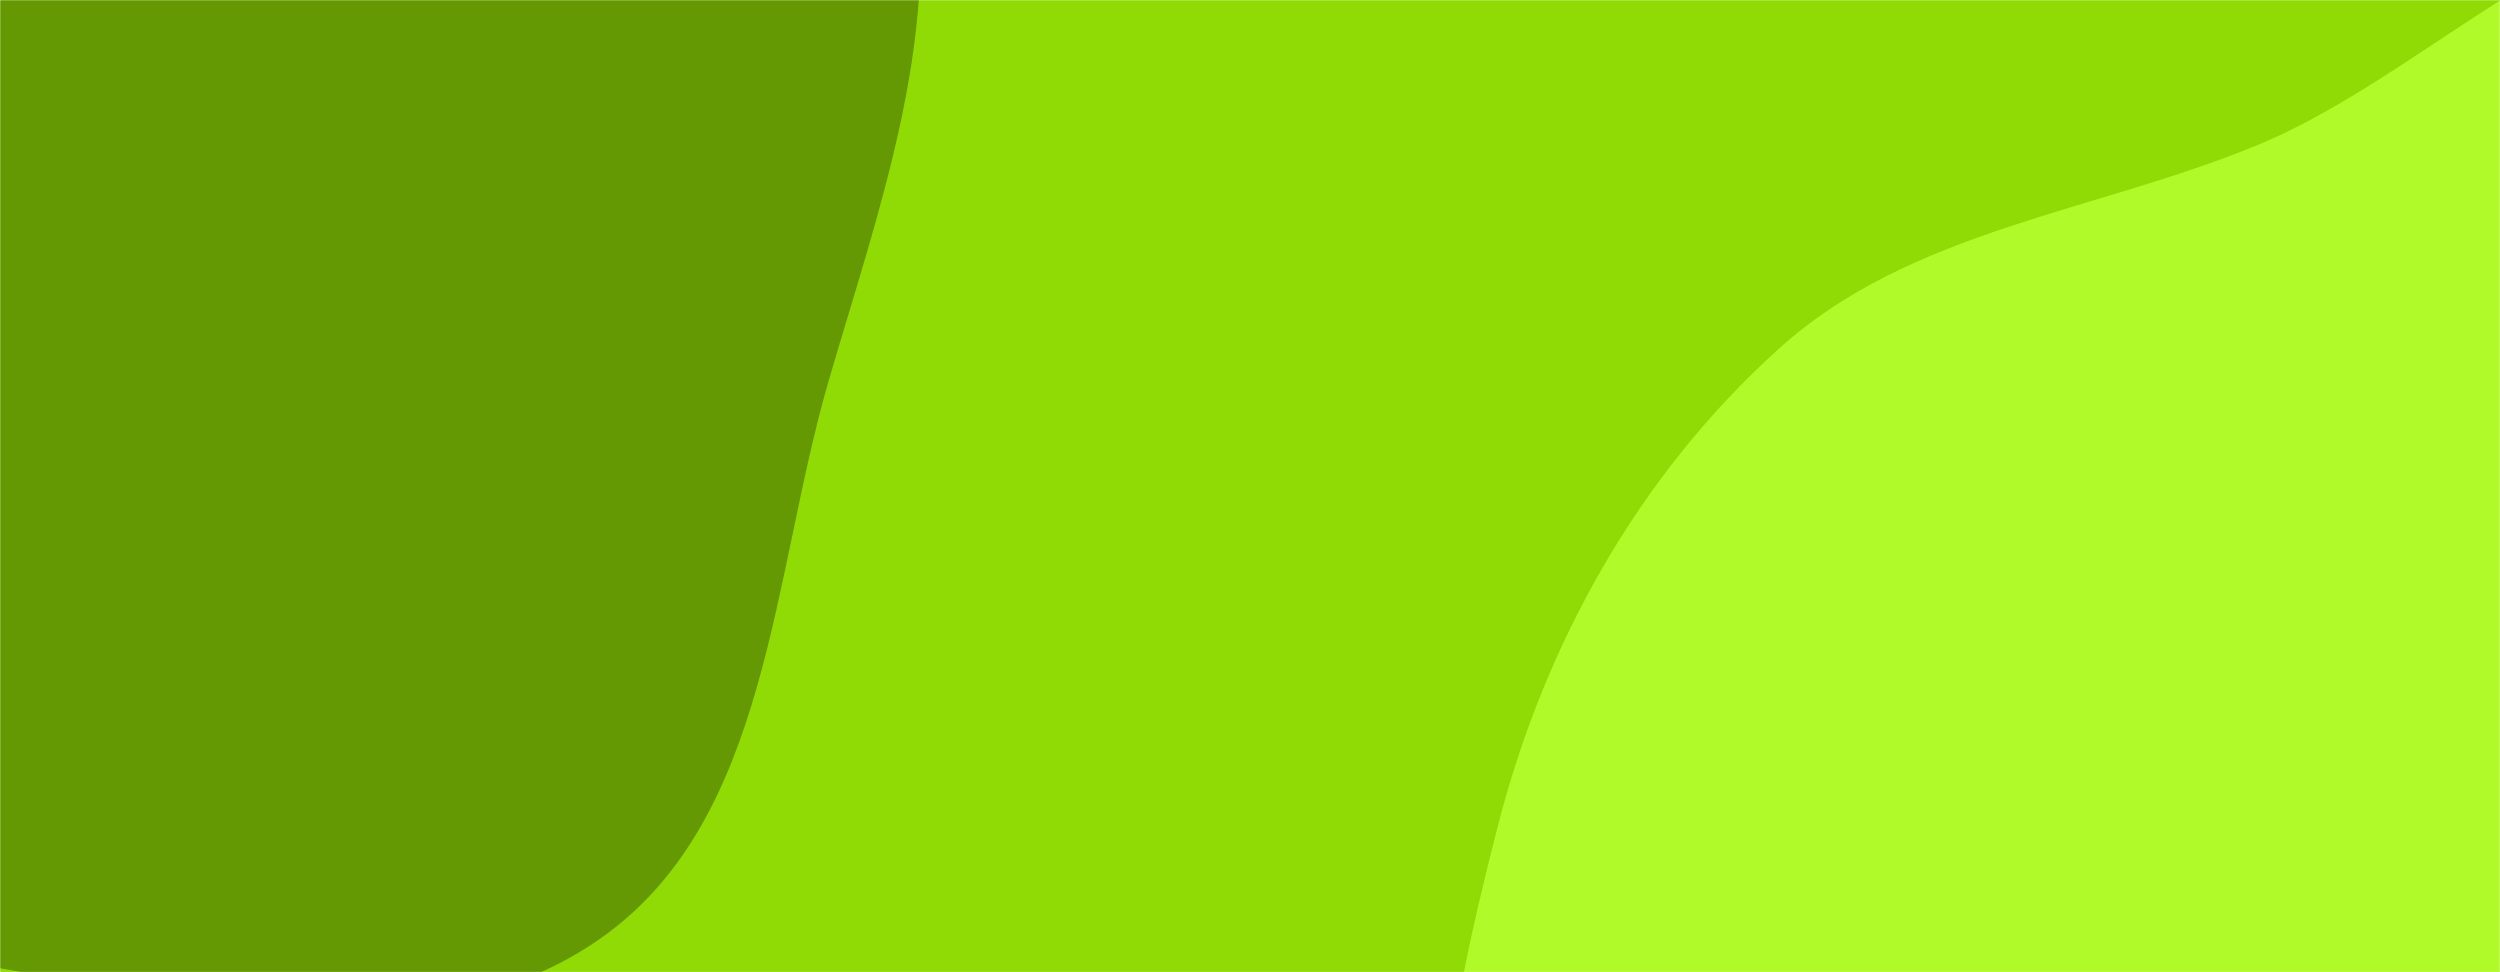 <svg xmlns="http://www.w3.org/2000/svg" version="1.1" xmlns:xlink="http://www.w3.org/1999/xlink" xmlns:svgjs="http://svgjs.com/svgjs" width="1440" height="560" preserveAspectRatio="none" viewBox="0 0 1440 560"><g mask="url(&quot;#SvgjsMask1071&quot;)" fill="none"><rect width="1440" height="560" x="0" y="0" fill="rgba(144, 219, 5, 1)"></rect><path d="M0,557.709C116.428,578.013,250.589,608.285,346.914,539.808C443.198,471.36,444.481,331.52,477.662,218.141C506.143,120.821,541.214,24.629,527.068,-75.781C512.898,-176.361,462.11,-266.102,398.307,-345.135C332.759,-426.33,252.542,-492.607,156.891,-534.321C51.757,-580.171,-62.005,-616.275,-174.719,-595.039C-292.846,-572.783,-423.795,-521.653,-478.485,-414.61C-532.971,-307.966,-455.899,-183.466,-445.974,-64.121C-438.64,24.071,-456.345,111.599,-427.761,195.352C-397.018,285.43,-349.615,369.484,-276.99,431.005C-197.917,497.988,-102.089,539.906,0,557.709" fill="#659904"></path><path d="M1440 1053.995C1542.904 1063.604 1651.103 1078.794 1742.933 1031.372 1838.187 982.182 1908.921 891.801 1947.656 791.839 1985.254 694.813 1982.564 586.19 1954.24 486.063 1928.052 393.488 1846.716 333.507 1795.044 252.353 1731.987 153.32 1728.281-5.458 1617.157-43.341 1507.181-80.832 1407.566 39.393 1300.126 83.632 1206.111 122.343 1100.687 132.495 1025.064 200.456 943.891 273.405 889.372 371.197 862.452 476.961 833.518 590.638 805.379 721.86 866.94 821.708 928.042 920.812 1063.469 934.264 1171.368 978 1259.393 1013.681 1345.429 1045.164 1440 1053.995" fill="#b1fa29"></path></g><defs><mask id="SvgjsMask1071"><rect width="1440" height="560" fill="#ffffff"></rect></mask></defs></svg>